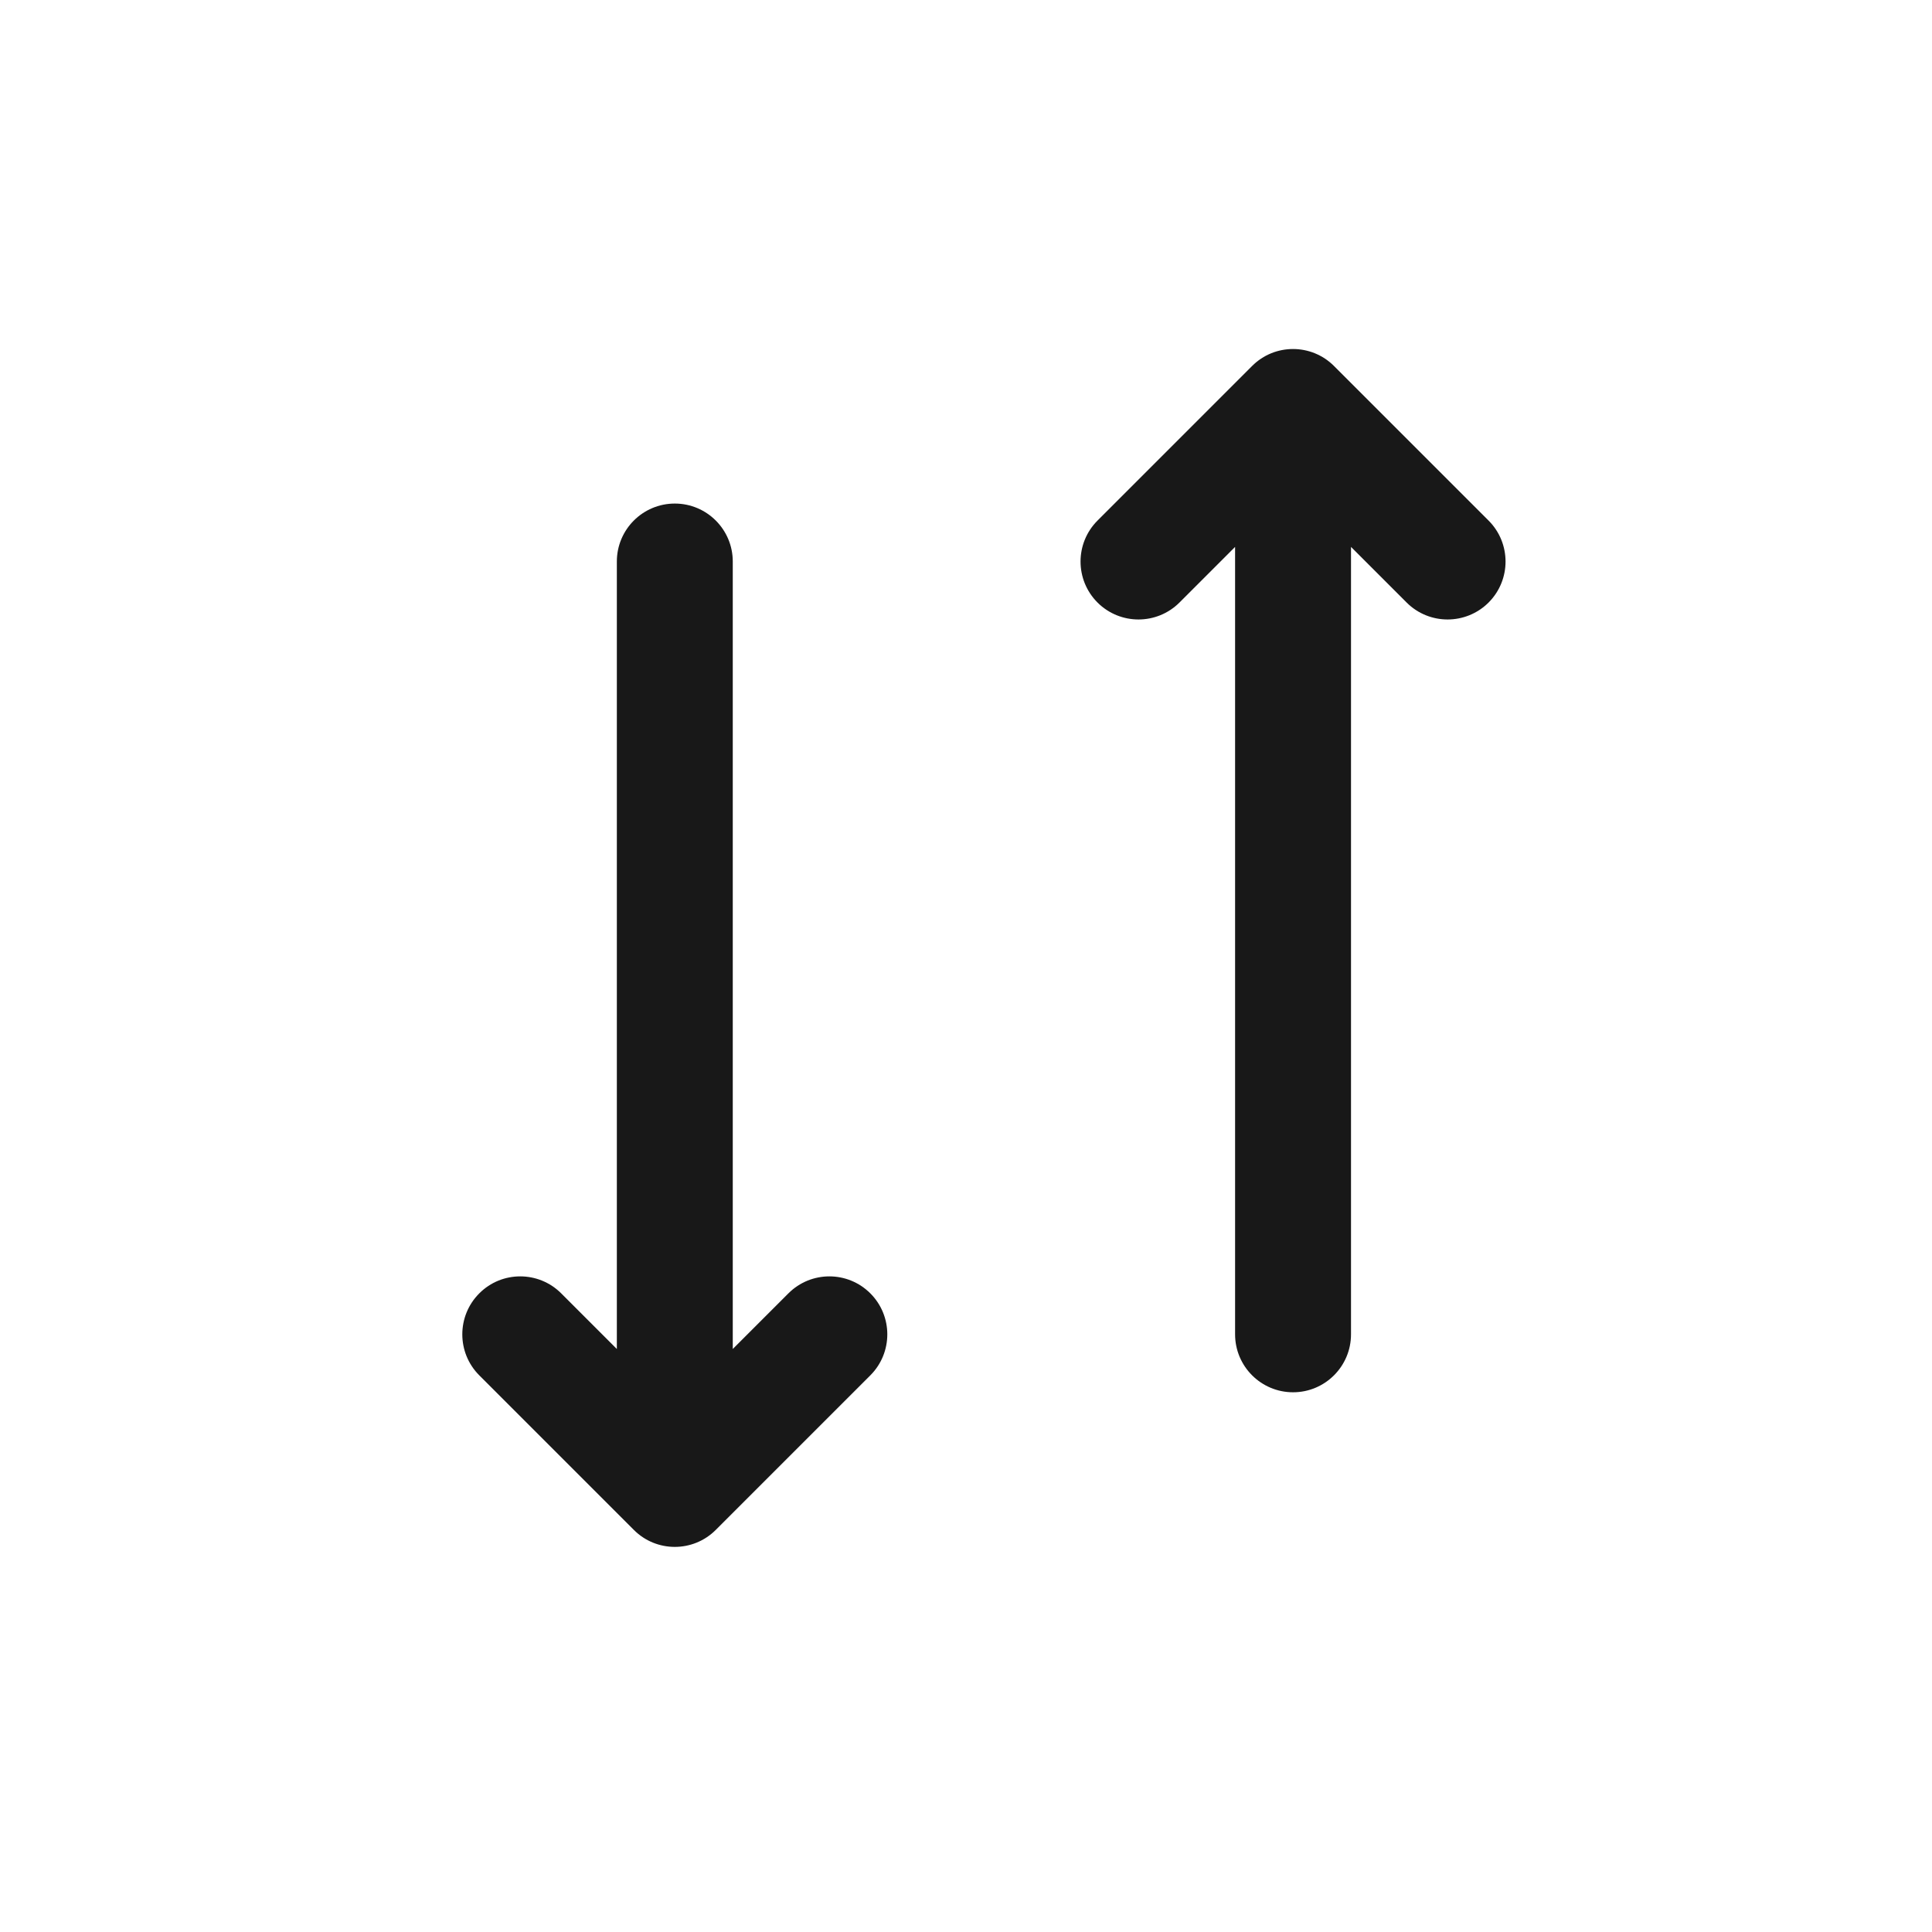 <svg width="25" height="25" viewBox="0 0 25 25" fill="none" xmlns="http://www.w3.org/2000/svg">
<path d="M14.202 7.797C14.495 8.089 14.969 8.089 15.262 7.797L15.982 7.077V17.266C15.982 17.68 16.318 18.016 16.732 18.016C17.146 18.016 17.482 17.68 17.482 17.266V7.077L18.202 7.797C18.494 8.089 18.969 8.089 19.262 7.797C19.555 7.504 19.555 7.029 19.262 6.736L17.262 4.736C16.969 4.443 16.494 4.443 16.202 4.736L14.202 6.736C13.909 7.029 13.909 7.504 14.202 7.797Z" fill="#181818"/>
<path d="M9.482 17.456L10.202 16.736C10.495 16.443 10.969 16.443 11.262 16.736C11.555 17.029 11.555 17.504 11.262 17.797L9.262 19.797C8.969 20.09 8.494 20.09 8.202 19.797L6.202 17.797C5.909 17.504 5.909 17.029 6.202 16.736C6.494 16.443 6.969 16.443 7.262 16.736L7.982 17.456V7.266C7.982 6.852 8.318 6.516 8.732 6.516C9.146 6.516 9.482 6.852 9.482 7.266V17.456Z" fill="#181818"/>
</svg>
